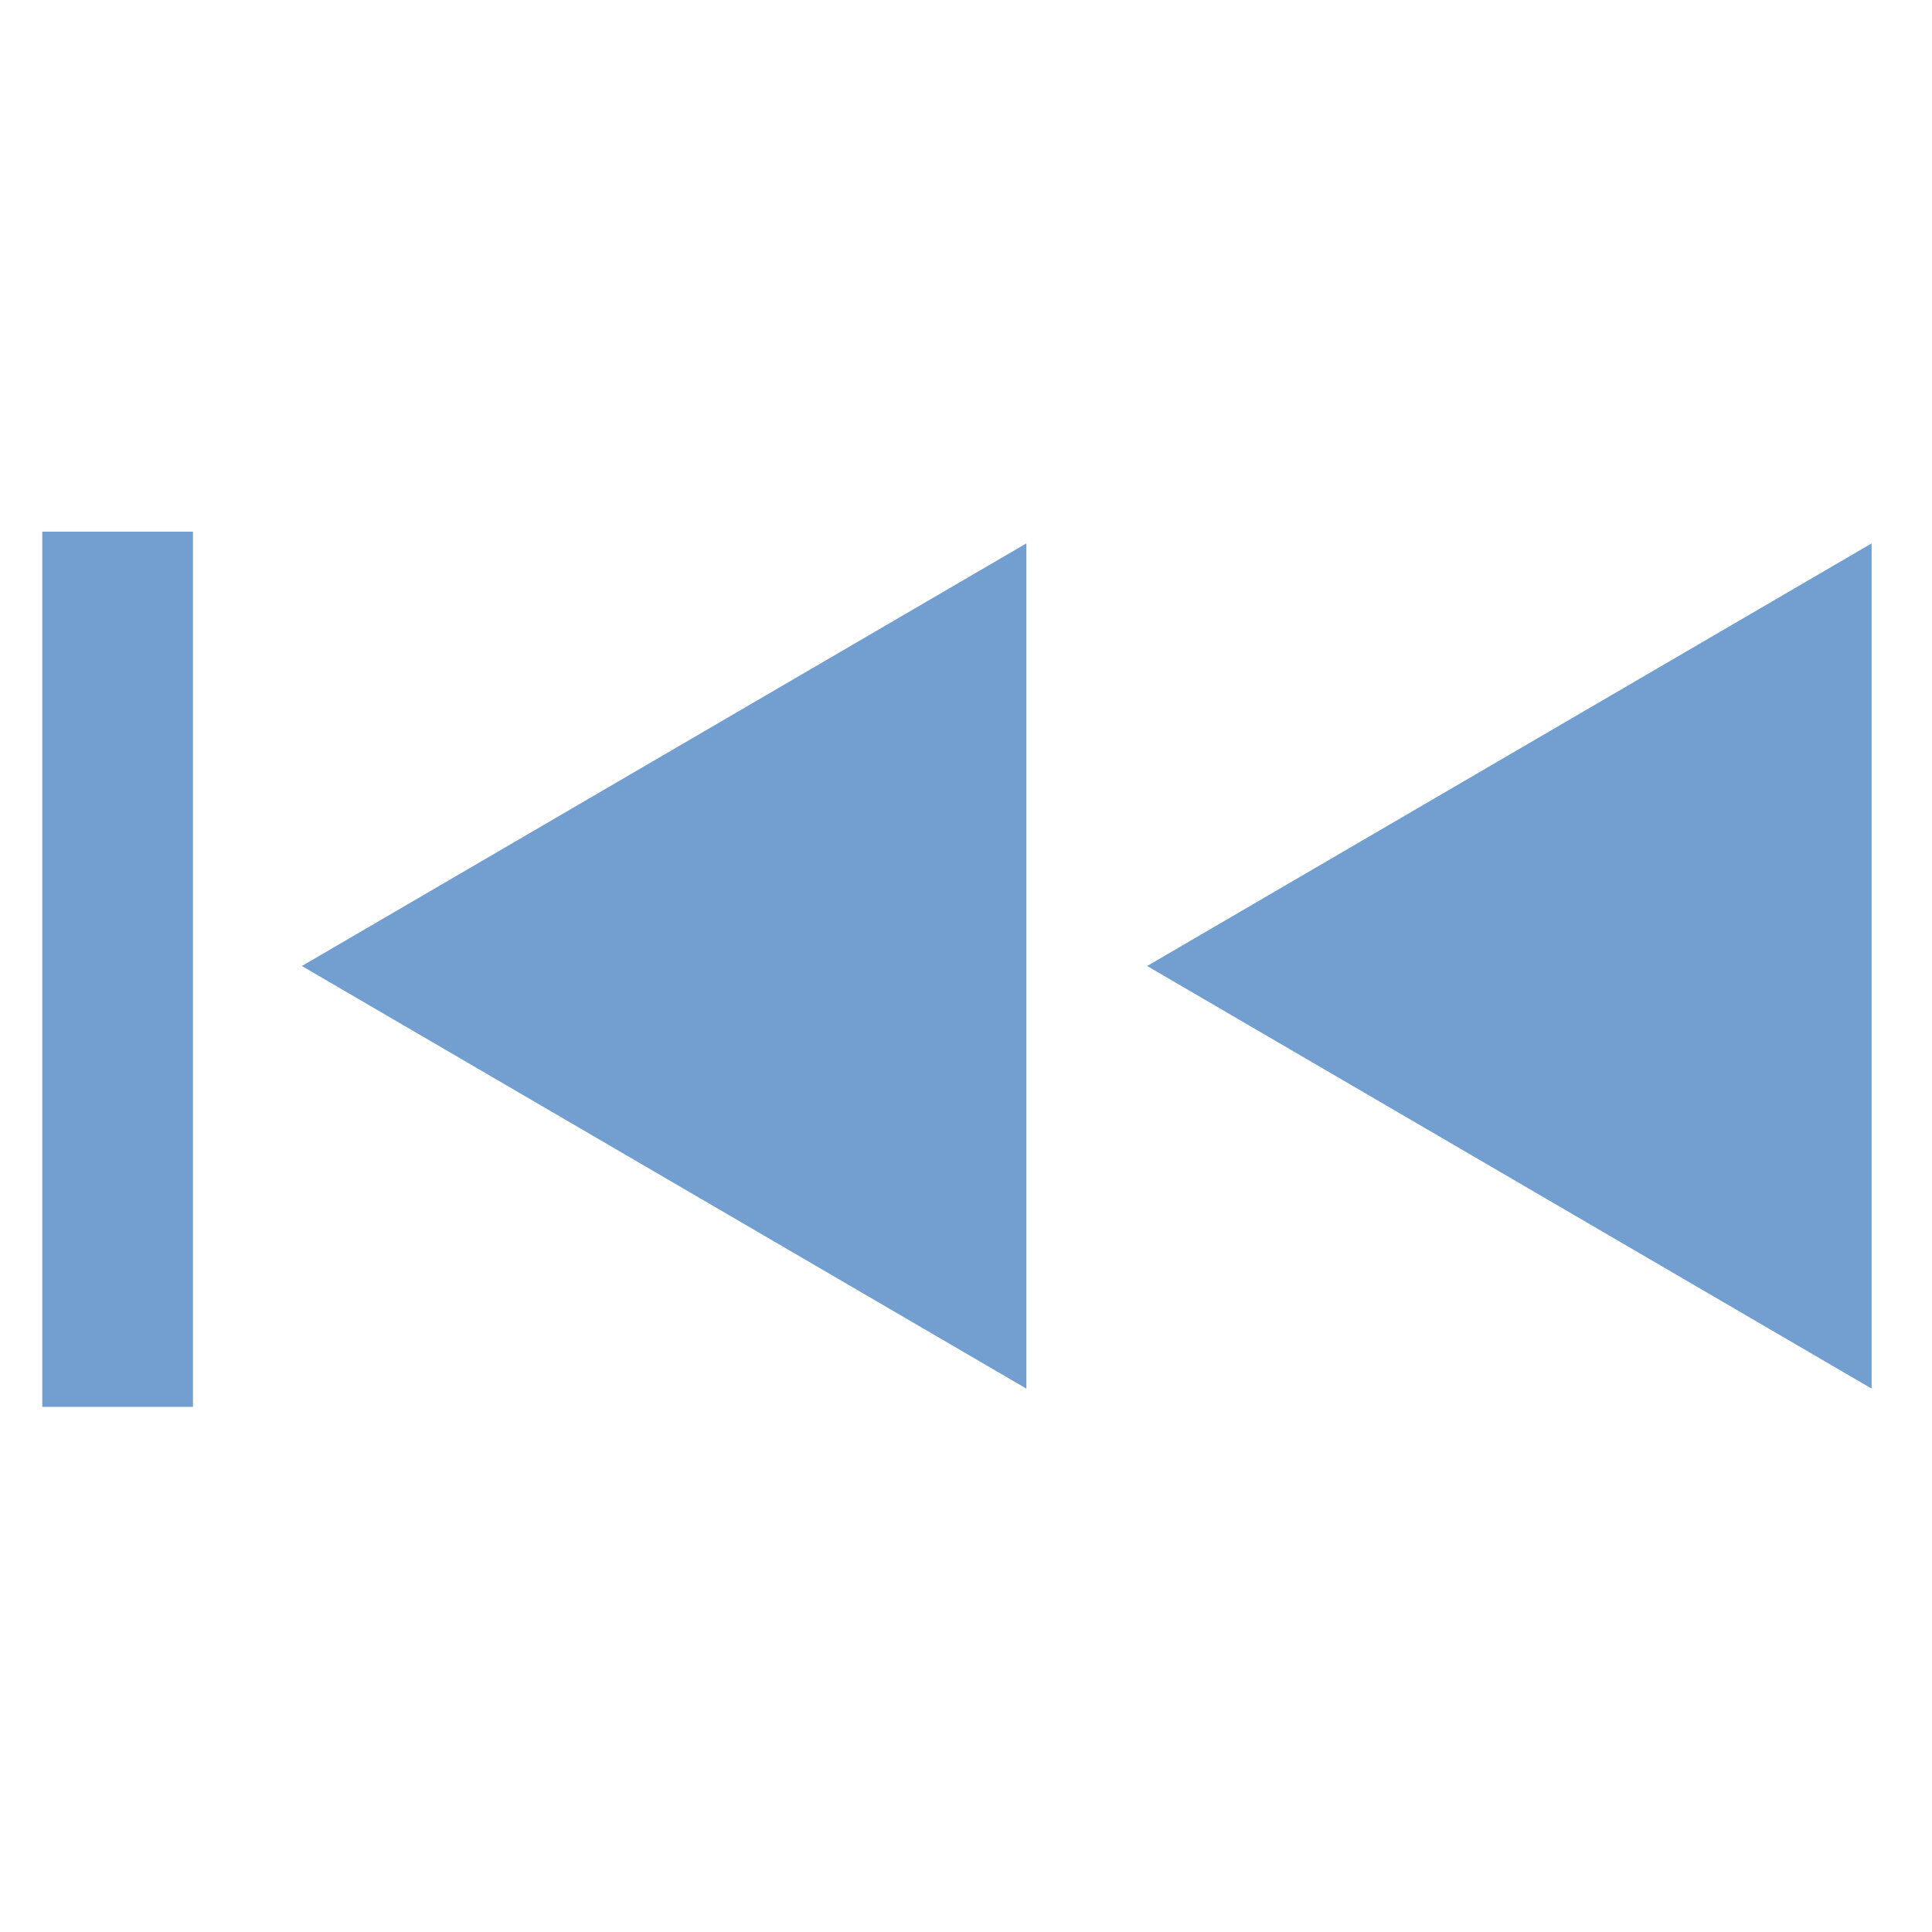 <?xml version="1.0" encoding="UTF-8" standalone="no"?>
<!-- Created with Inkscape (http://www.inkscape.org/) -->

<svg
   xmlns:dc="http://purl.org/dc/elements/1.1/"
   xmlns:cc="http://creativecommons.org/ns#"
   xmlns:rdf="http://www.w3.org/1999/02/22-rdf-syntax-ns#"
   xmlns:svg="http://www.w3.org/2000/svg"
   xmlns="http://www.w3.org/2000/svg"
   xmlns:sodipodi="http://sodipodi.sourceforge.net/DTD/sodipodi-0.dtd"
   xmlns:inkscape="http://www.inkscape.org/namespaces/inkscape"
   id="svg7384"
   width="16"
   height="16"
   version="1.1"
   viewBox="0 0 16 16"
   sodipodi:docname="media-skip-backward.svg"
   inkscape:version="0.92.4 (unknown)">
  <defs
     id="defs14" />
  <sodipodi:namedview
     pagecolor="#ffffff"
     bordercolor="#666666"
     borderopacity="1"
     objecttolerance="10"
     gridtolerance="10"
     guidetolerance="10"
     inkscape:pageopacity="0"
     inkscape:pageshadow="2"
     inkscape:window-width="1375"
     inkscape:window-height="786"
     id="namedview12"
     showgrid="false"
     inkscape:zoom="37.854492"
     inkscape:cx="8"
     inkscape:cy="8"
     inkscape:window-x="65"
     inkscape:window-y="24"
     inkscape:window-maximized="1"
     inkscape:current-layer="svg7384" />
  <title
     id="title9167">Gnome Symbolic Icon Theme</title>
  <g
     id="g4527">
    <g
       id="g4237"
       transform="matrix(-1,0,0,1,16,0)">
      <rect
         id="rect4232"
         width="16"
         height="16"
         style="fill:none;paint-order:stroke fill markers" />
    </g>
    <g
       id="g4243"
       transform="translate(1)">
      <path
         id="path2479"
         d="m14.5 11.5v-7l-6 3.5z"
         style="color:#000000;fill-rule:evenodd;fill:#729fcf;stroke-linecap:square;stroke-linejoin:round;stroke:none" />
      <path
         id="path2479-3"
         d="m7.5 11.5v-7l-6 3.5z"
         style="color:#000000;fill-rule:evenodd;fill:#729fcf;stroke-linecap:square;stroke-linejoin:round;stroke:none" />
    </g>
    <rect
       id="rect4245"
       x=".35"
       y="4.403"
       width="1.248"
       height="7.248"
       style="fill:#729fcf;paint-order:stroke fill markers;stroke-linecap:square;stroke-linejoin:round;stroke-width:0.752;stroke:none" />
  </g>
</svg>
